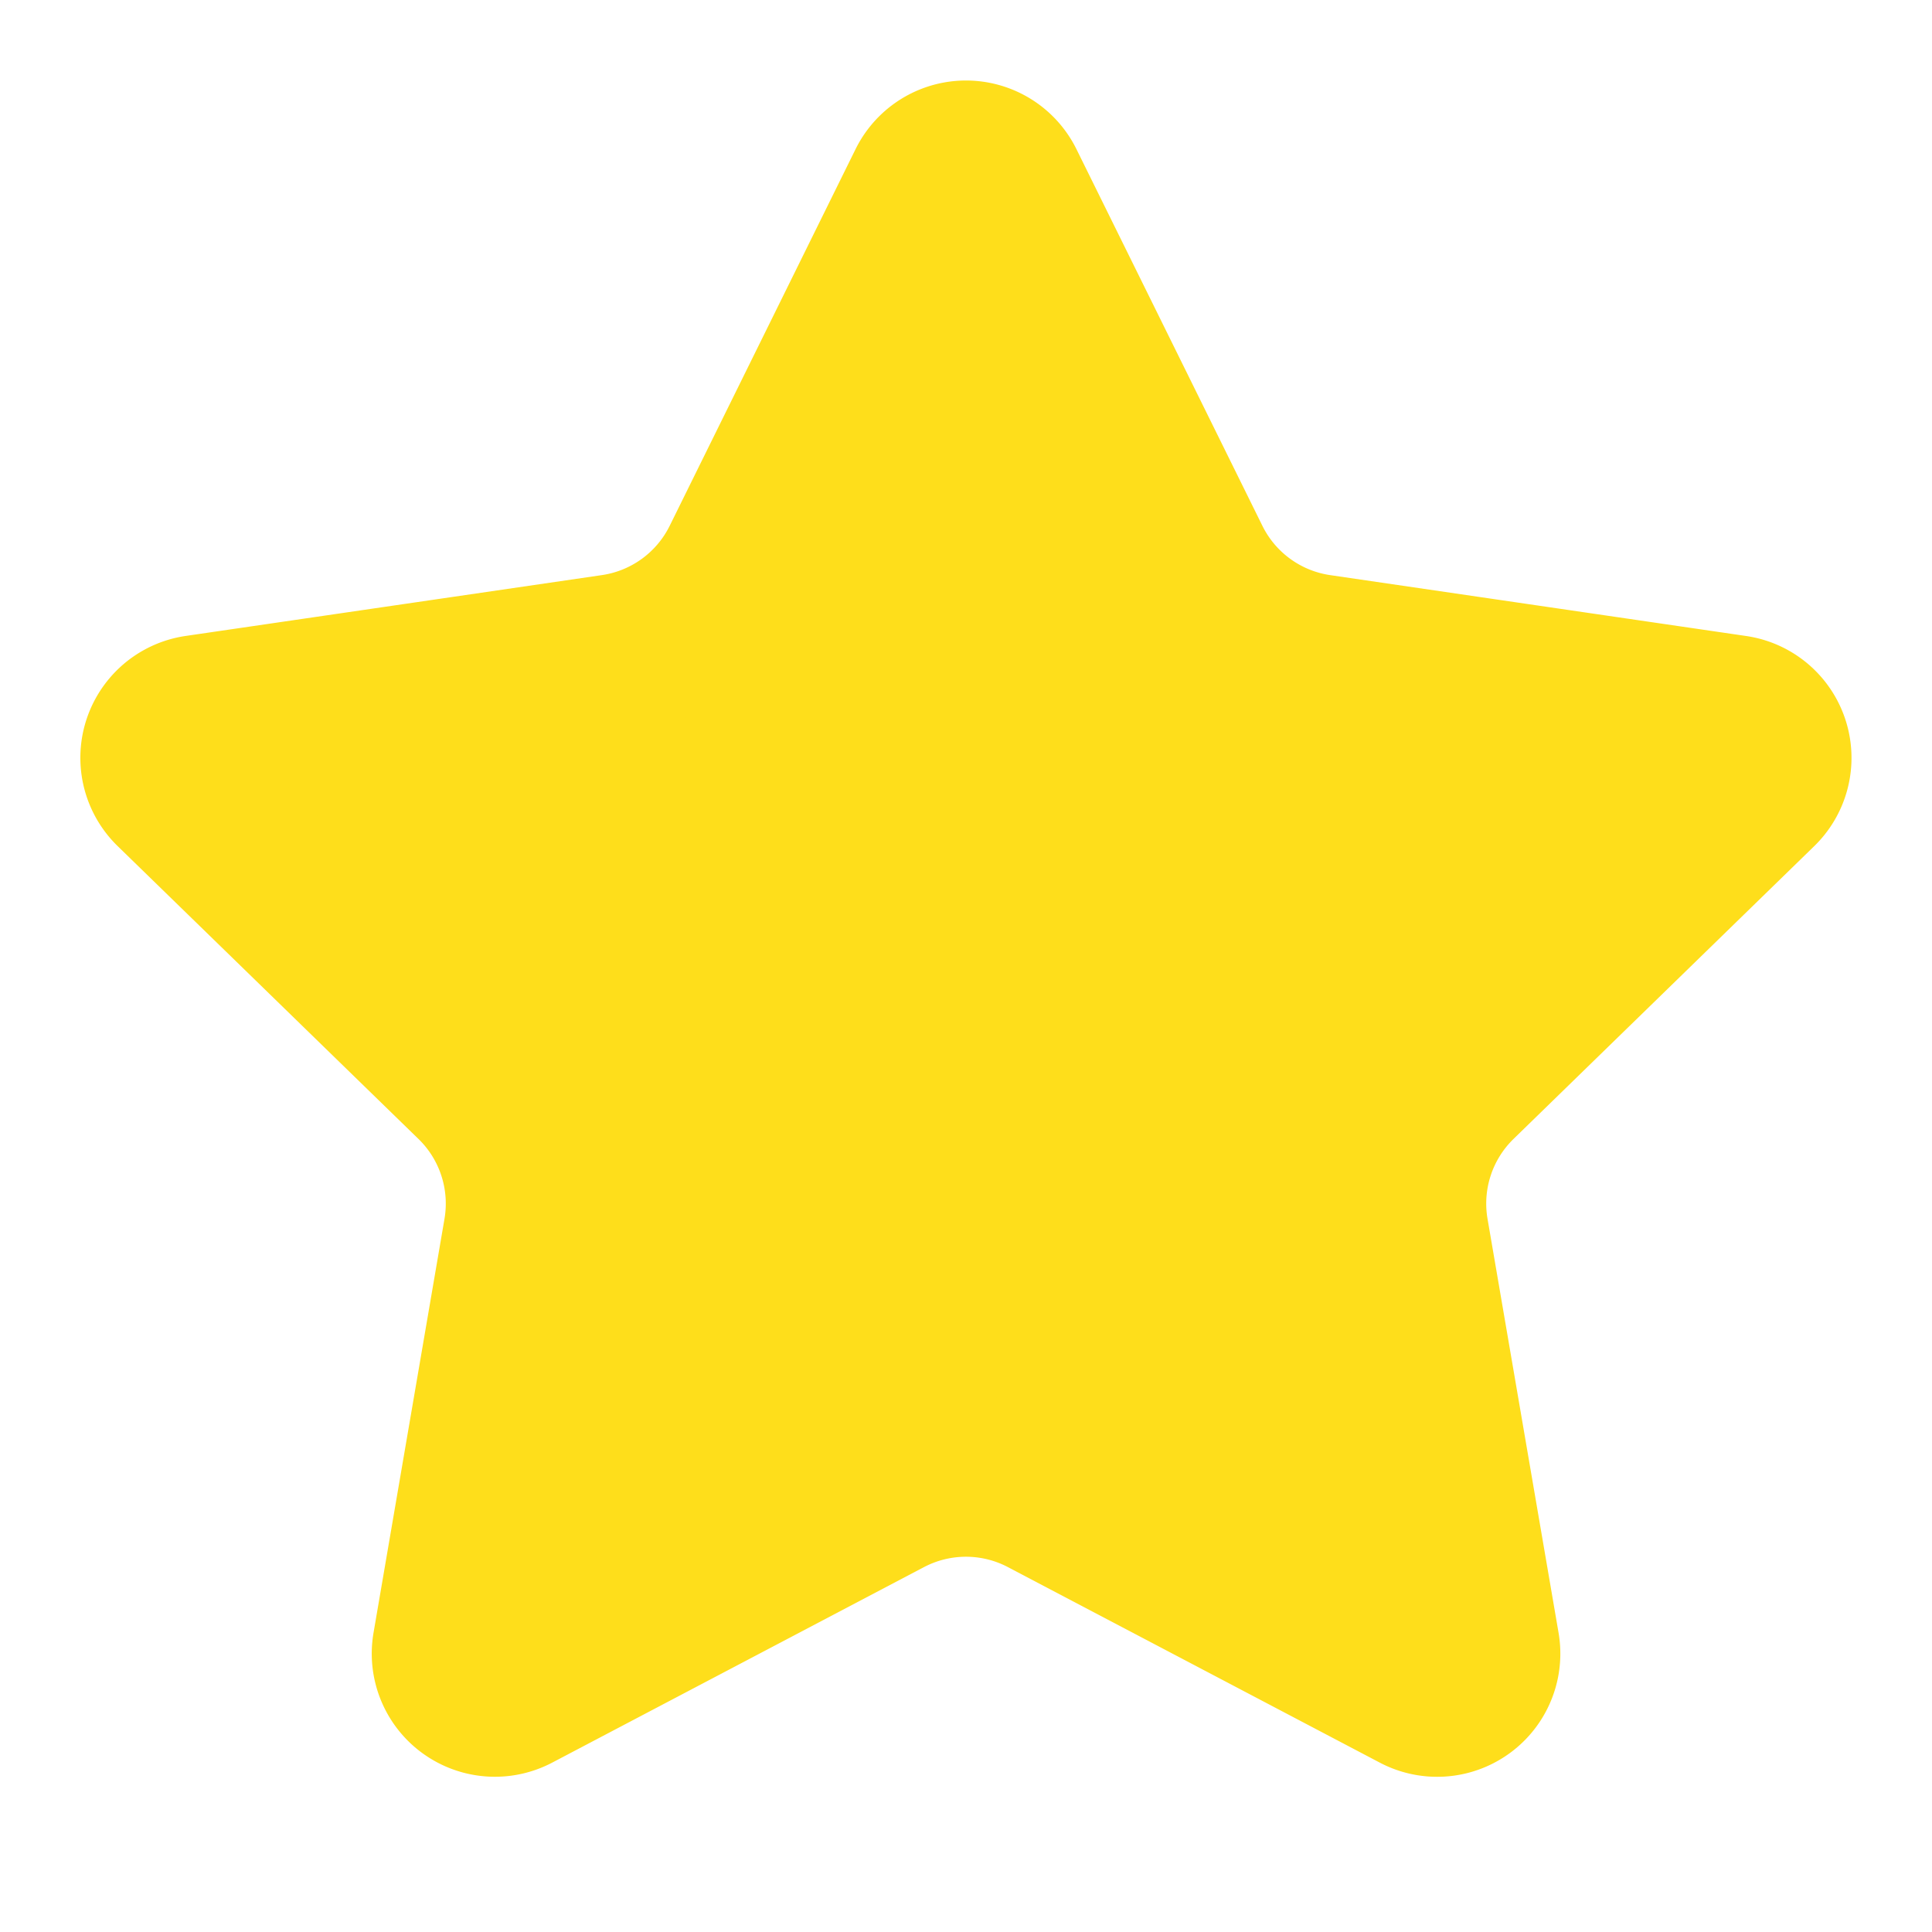 <svg xmlns="http://www.w3.org/2000/svg" width="24" height="24" viewBox="0 0 24 24"><path fill="#FEDE1B" stroke="#FEDE1B" stroke-linecap="round" stroke-linejoin="round" stroke-width="2" d="M11.525 2.295a.53.53 0 0 1 .95 0l2.31 4.679a2.12 2.12 0 0 0 1.595 1.16l5.166.756a.53.53 0 0 1 .294.904l-3.736 3.638a2.12 2.12 0 0 0-.611 1.878l.882 5.14a.53.53 0 0 1-.771.56l-4.618-2.428a2.12 2.12 0 0 0-1.973 0L6.396 21.01a.53.53 0 0 1-.77-.56l.881-5.139a2.12 2.12 0 0 0-.611-1.879L2.16 9.795a.53.53 0 0 1 .294-.906l5.165-.755a2.12 2.12 0 0 0 1.597-1.16z"/></svg>